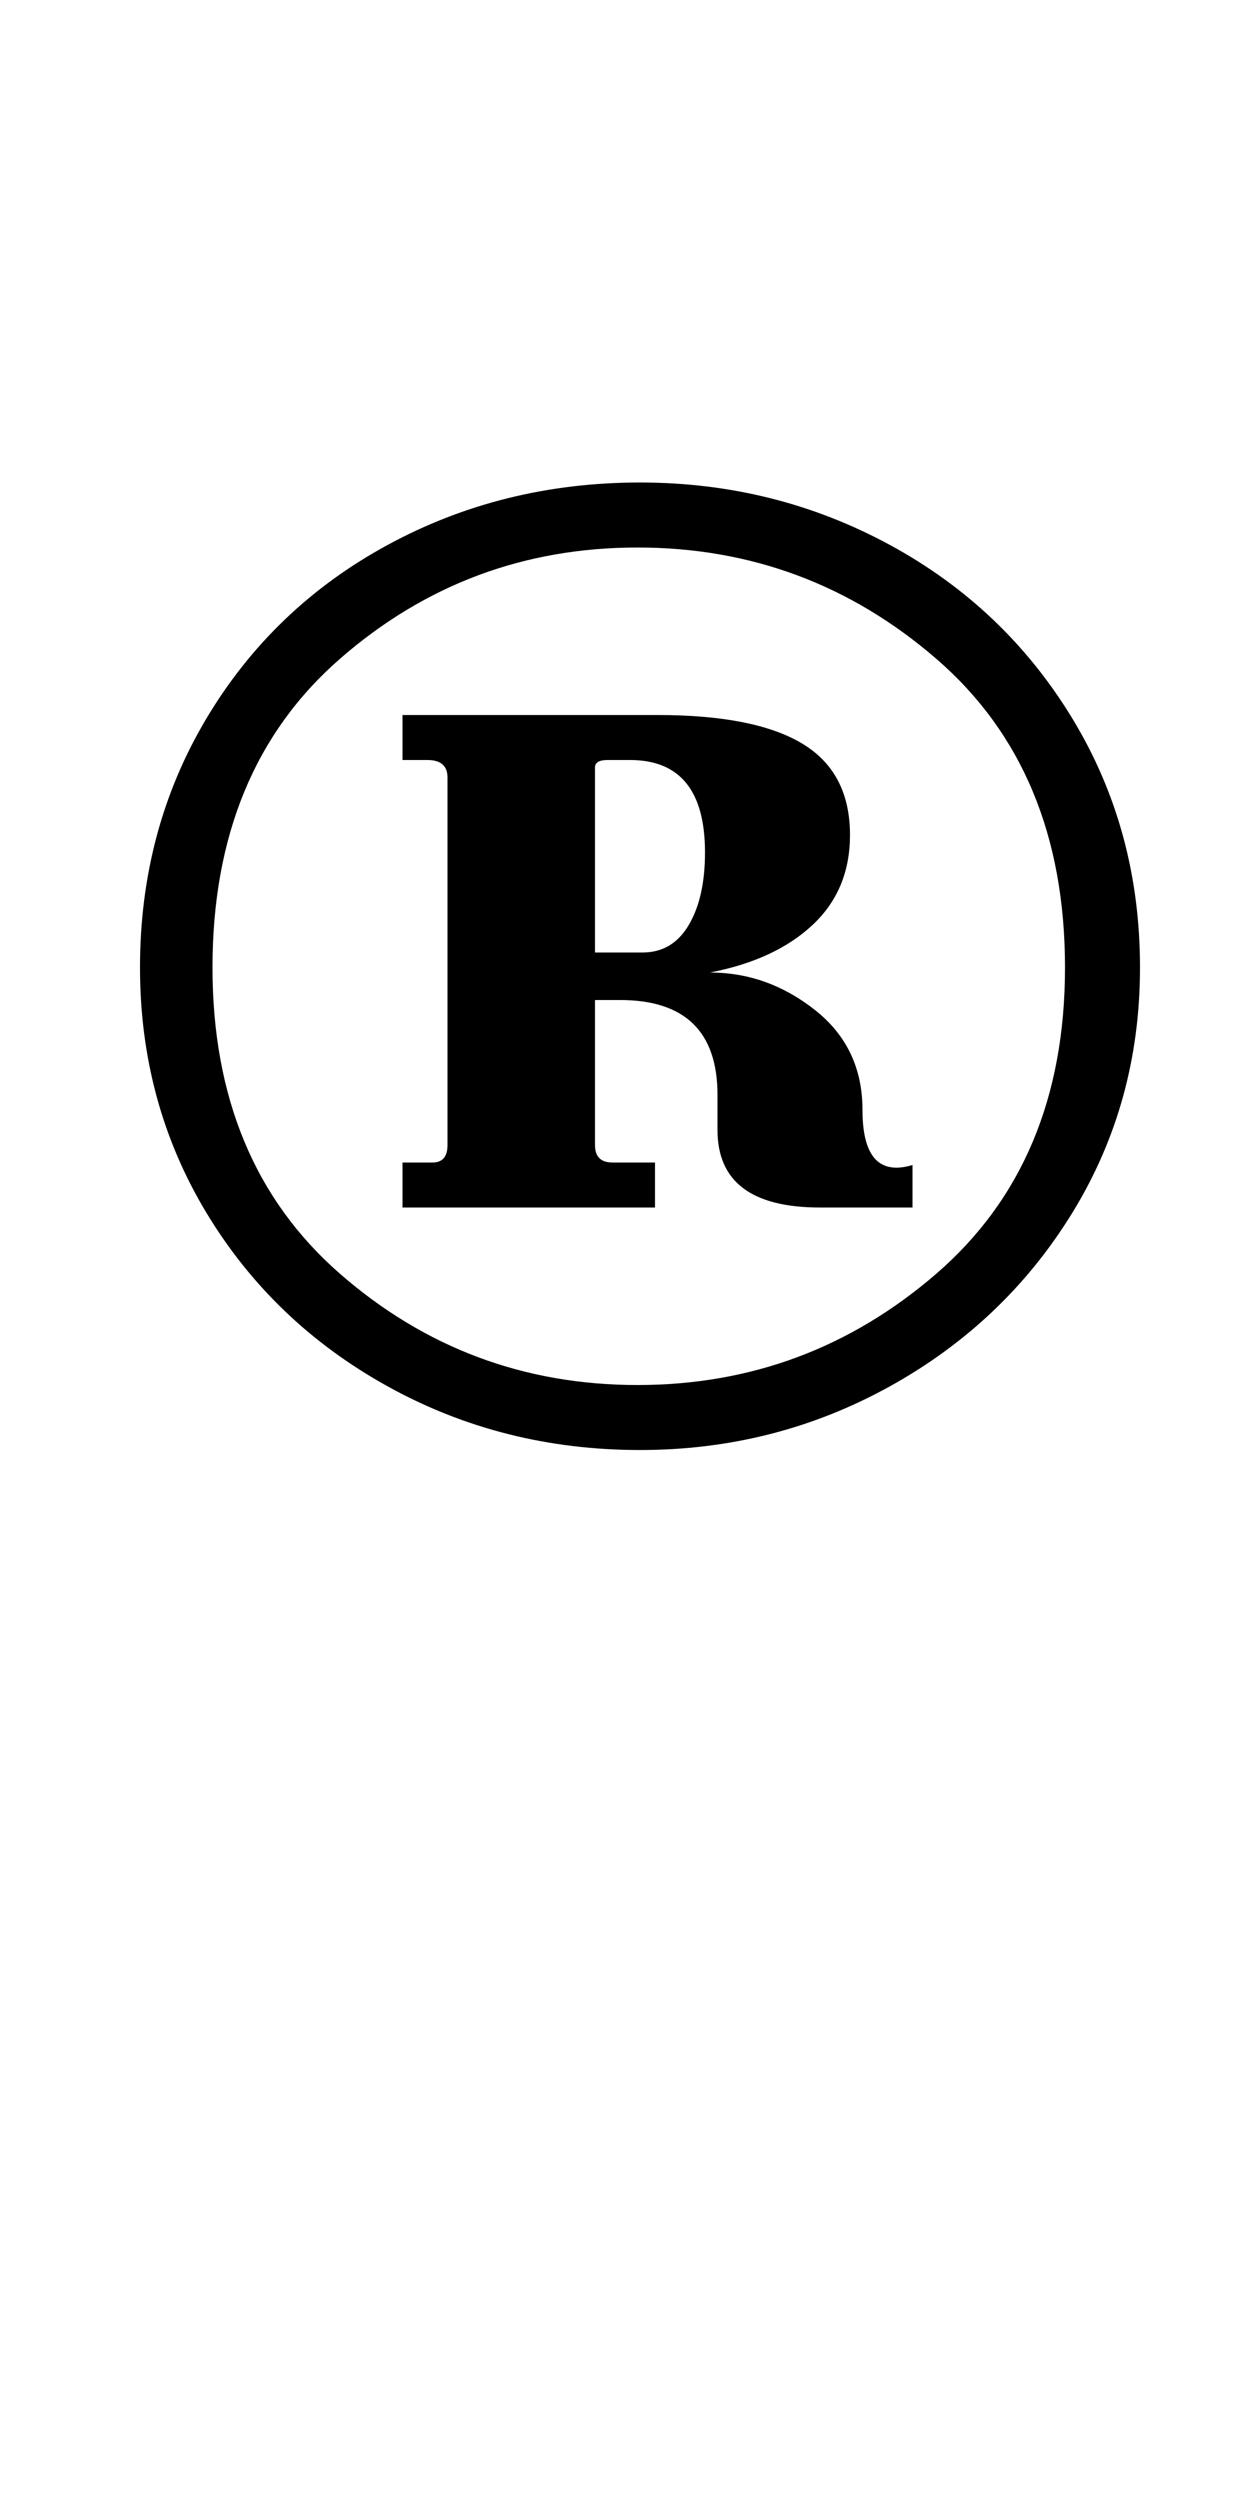 <?xml version="1.0" standalone="no"?>
<!DOCTYPE svg PUBLIC "-//W3C//DTD SVG 1.1//EN" "http://www.w3.org/Graphics/SVG/1.1/DTD/svg11.dtd" >
<svg xmlns="http://www.w3.org/2000/svg" xmlns:xlink="http://www.w3.org/1999/xlink" version="1.1" viewBox="-10 0 502 1000">
  <g transform="matrix(1 0 0 -1 0 800)">
   <path fill="currentColor"
d="M145 245.5q-46 25.5 -72.5 69.5t-26.5 98q0 55 26.5 99.5t72.5 69.5t101 25q54 0 100 -25t73 -69.5t27 -99.5q0 -54 -27 -98t-73 -69.5t-100 -25.5q-55 0 -101 25.5zM364.5 290.5q51.5 44.5 51.5 122.5q0 79 -51.5 123.5t-119.5 44.5t-119 -44.5t-51 -123.5
q0 -78 51 -122.5t119 -44.5t119.5 44.5zM163 335q6 0 6 7v147q0 7 -8 7h-10v18h102q39 0 58 -11.5t19 -36.5q0 -22 -15 -36t-41 -19q23 0 42 -15t19 -40q0 -28 20 -22v-17h-37q-41 0 -41 31v14q0 38 -39 38h-10v-58q0 -7 7 -7h17v-18h-101v18h12zM265.5 430q6.5 11 6.5 29
q0 37 -30 37h-9q-5 0 -5 -3v-74h19q12 0 18.5 11z" />
  </g>

</svg>
